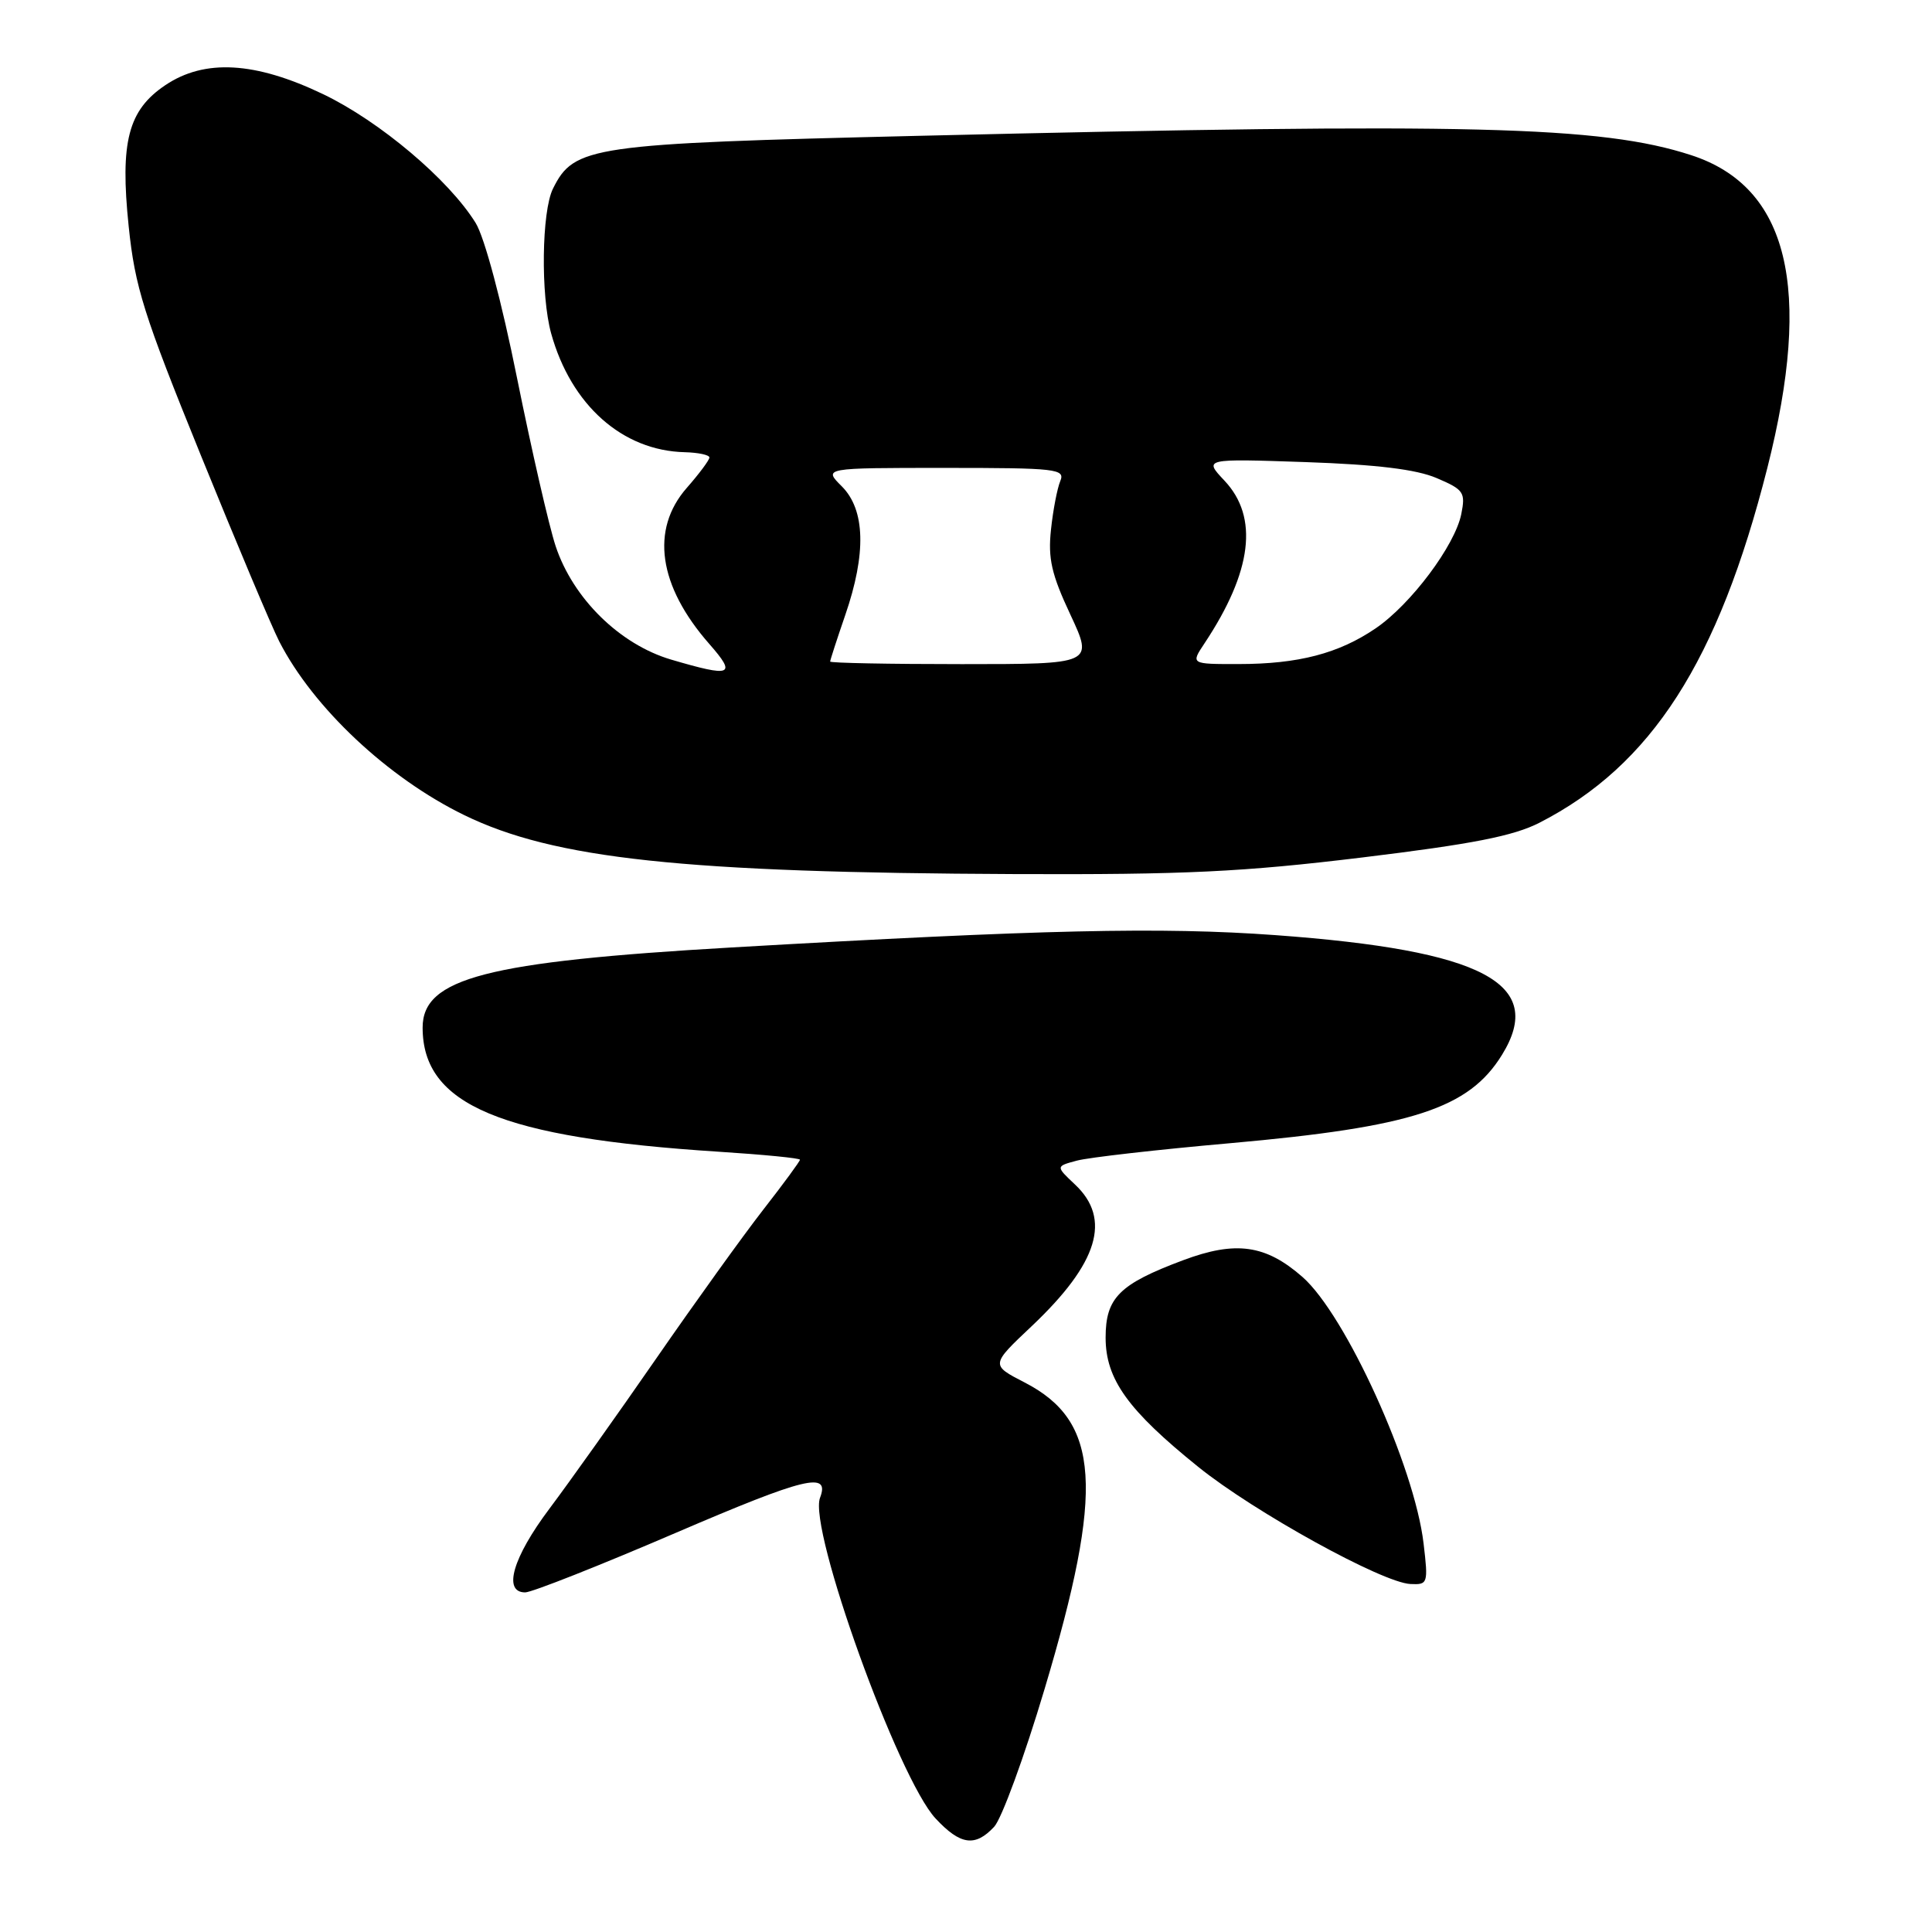 <?xml version="1.0" encoding="UTF-8" standalone="no"?>
<!DOCTYPE svg PUBLIC "-//W3C//DTD SVG 1.1//EN" "http://www.w3.org/Graphics/SVG/1.1/DTD/svg11.dtd" >
<svg xmlns="http://www.w3.org/2000/svg" xmlns:xlink="http://www.w3.org/1999/xlink" version="1.1" viewBox="0 0 256 256">
 <g >
 <path fill="currentColor"
d=" M 131.73 242.06 C 132.72 241.00 135.73 232.79 138.41 223.81 C 146.36 197.22 145.78 188.34 135.76 183.18 C 131.26 180.86 131.26 180.86 136.73 175.70 C 145.53 167.37 147.31 161.52 142.44 156.95 C 139.88 154.54 139.88 154.54 142.69 153.79 C 144.24 153.37 153.38 152.33 163.00 151.48 C 187.14 149.33 194.63 146.90 199.03 139.76 C 204.86 130.31 196.55 125.92 169.00 123.91 C 153.86 122.81 138.06 123.17 97.00 125.54 C 64.46 127.42 56.00 129.61 56.00 136.16 C 56.00 146.42 66.36 150.76 95.25 152.61 C 101.16 152.99 106.00 153.46 106.00 153.67 C 106.00 153.87 103.82 156.85 101.15 160.27 C 98.48 163.70 92.10 172.57 86.96 180.00 C 81.82 187.43 75.45 196.38 72.81 199.90 C 67.94 206.38 66.60 211.00 69.59 211.00 C 70.47 211.00 79.47 207.44 89.59 203.09 C 106.73 195.73 110.01 194.93 108.66 198.46 C 107.08 202.55 119.01 235.65 123.97 240.96 C 127.26 244.49 129.21 244.76 131.73 242.06 Z  M 188.63 204.51 C 187.43 194.30 178.31 174.24 172.59 169.21 C 167.71 164.93 163.75 164.37 156.76 166.99 C 148.31 170.15 146.50 171.96 146.50 177.24 C 146.50 182.75 149.45 186.86 158.80 194.39 C 166.23 200.37 183.17 209.72 186.89 209.89 C 189.20 210.00 189.26 209.83 188.63 204.51 Z  M 180.50 113.62 C 195.13 111.84 200.53 110.78 203.98 109.02 C 218.84 101.41 227.68 87.65 234.18 62.01 C 240.23 38.12 236.97 24.75 224.09 20.56 C 212.17 16.68 194.83 16.25 121.63 18.00 C 78.22 19.04 76.08 19.35 73.27 25.00 C 71.77 28.03 71.63 39.12 73.03 44.18 C 75.67 53.68 82.48 59.73 90.75 59.92 C 92.54 59.97 94.00 60.28 94.00 60.62 C 94.00 60.96 92.65 62.77 91.00 64.65 C 86.16 70.17 87.24 77.64 93.98 85.32 C 97.65 89.50 96.98 89.77 88.93 87.40 C 82.12 85.39 75.92 79.30 73.62 72.35 C 72.74 69.68 70.45 59.69 68.52 50.14 C 66.47 39.93 64.20 31.44 63.03 29.55 C 59.49 23.82 50.31 16.07 42.82 12.48 C 33.81 8.16 27.11 7.78 21.90 11.29 C 16.98 14.60 15.89 18.79 17.05 29.98 C 17.88 38.03 19.03 41.67 26.60 60.30 C 31.33 71.95 36.01 83.06 37.00 84.99 C 41.51 93.79 51.40 103.07 61.50 108.00 C 73.42 113.81 90.53 115.64 134.50 115.82 C 157.01 115.91 164.66 115.54 180.50 113.62 Z  M 110.00 87.66 C 110.00 87.47 110.90 84.70 112.00 81.50 C 114.81 73.34 114.65 67.56 111.55 64.45 C 109.09 62.00 109.09 62.00 125.15 62.00 C 140.06 62.00 141.16 62.13 140.49 63.75 C 140.09 64.71 139.53 67.61 139.26 70.19 C 138.85 74.00 139.33 76.11 141.83 81.44 C 144.89 88.00 144.89 88.00 127.45 88.00 C 117.85 88.00 110.00 87.85 110.00 87.66 Z  M 159.60 85.25 C 165.93 75.72 166.81 68.53 162.25 63.69 C 159.50 60.77 159.50 60.77 173.00 61.23 C 182.45 61.56 187.66 62.19 190.37 63.35 C 193.96 64.88 194.20 65.24 193.63 68.11 C 192.79 72.28 186.95 80.08 182.28 83.26 C 177.39 86.59 172.04 87.99 164.13 87.99 C 157.77 88.00 157.77 88.00 159.60 85.25 Z "/>
</g>
</svg>